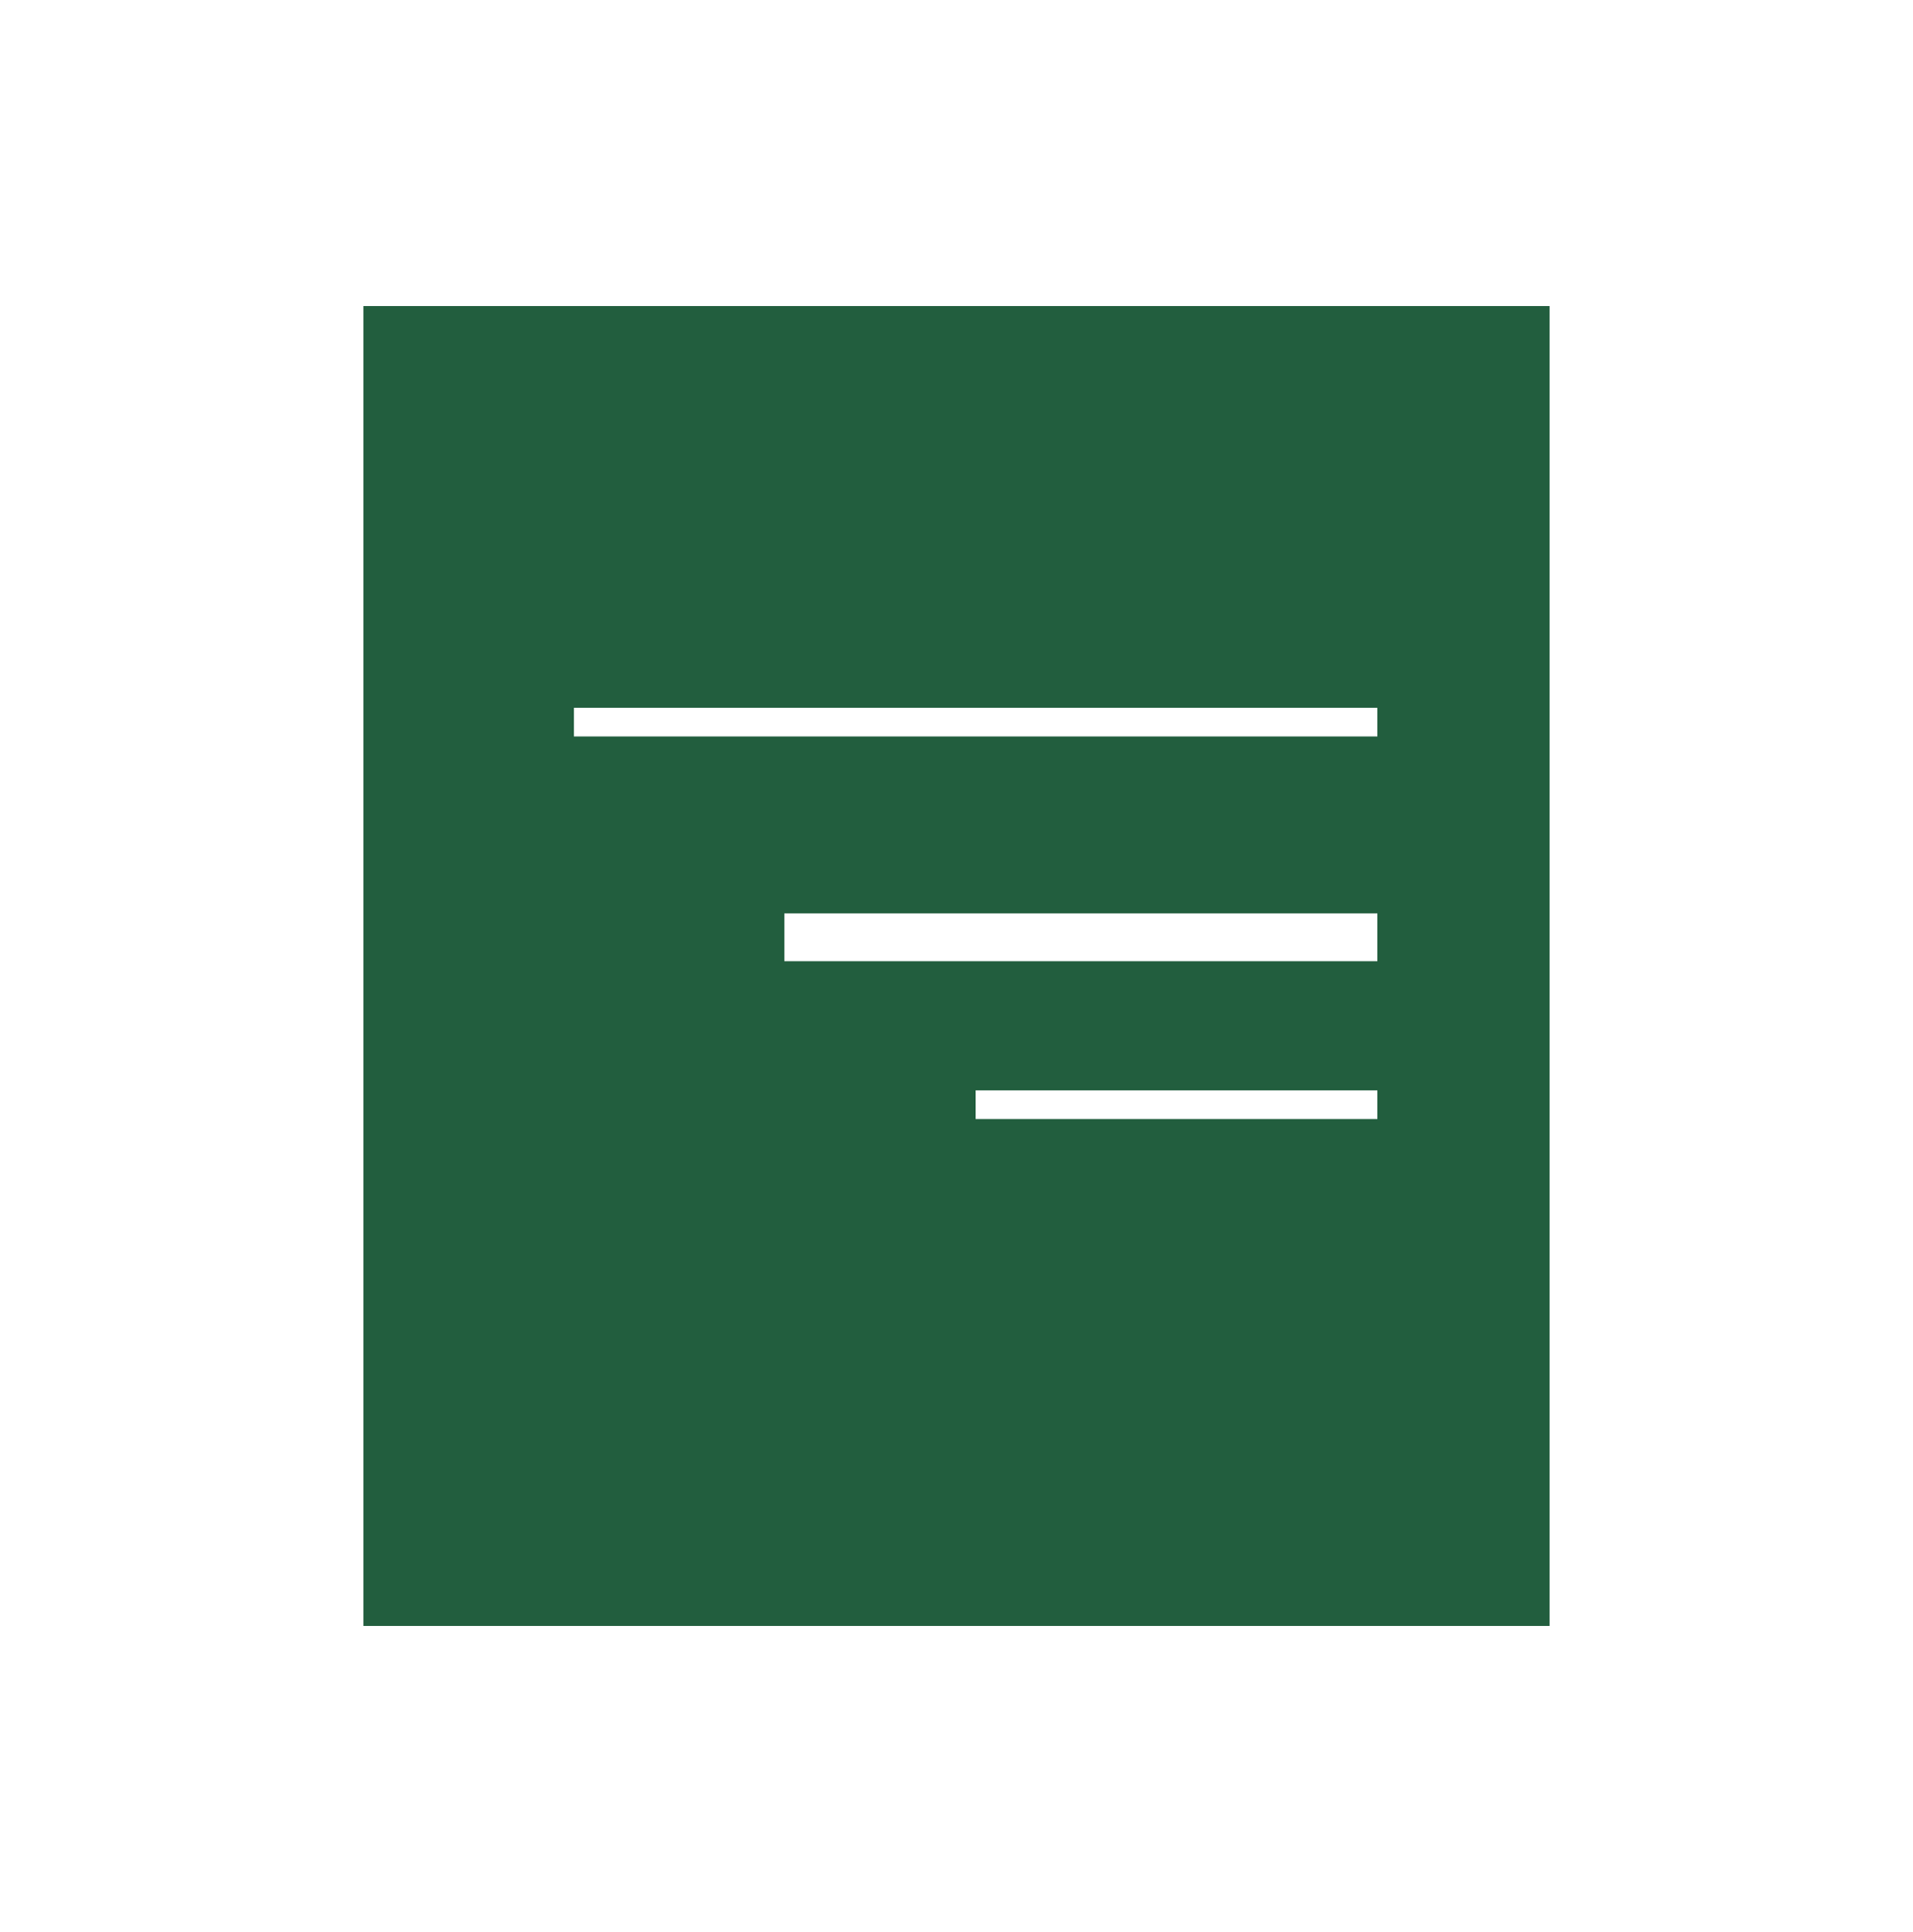 <svg width="100" height="101" viewBox="0 0 100 101" fill="none" xmlns="http://www.w3.org/2000/svg">
<rect width="100" height="101" fill="#F5F5F5"/>
<rect width="100" height="101" fill="white"/>
<rect x="19" y="16" width="62" height="69" fill="#225E3E"/>
<line x1="71.25" y1="37.75" x2="30.75" y2="37.75" stroke="white" stroke-width="1.5" stroke-linecap="square"/>
<line x1="71.25" y1="57.75" x2="51.75" y2="57.75" stroke="white" stroke-width="1.5" stroke-linecap="square"/>
<path d="M72 49L41 49" stroke="white" stroke-width="2.5"/>
</svg>
